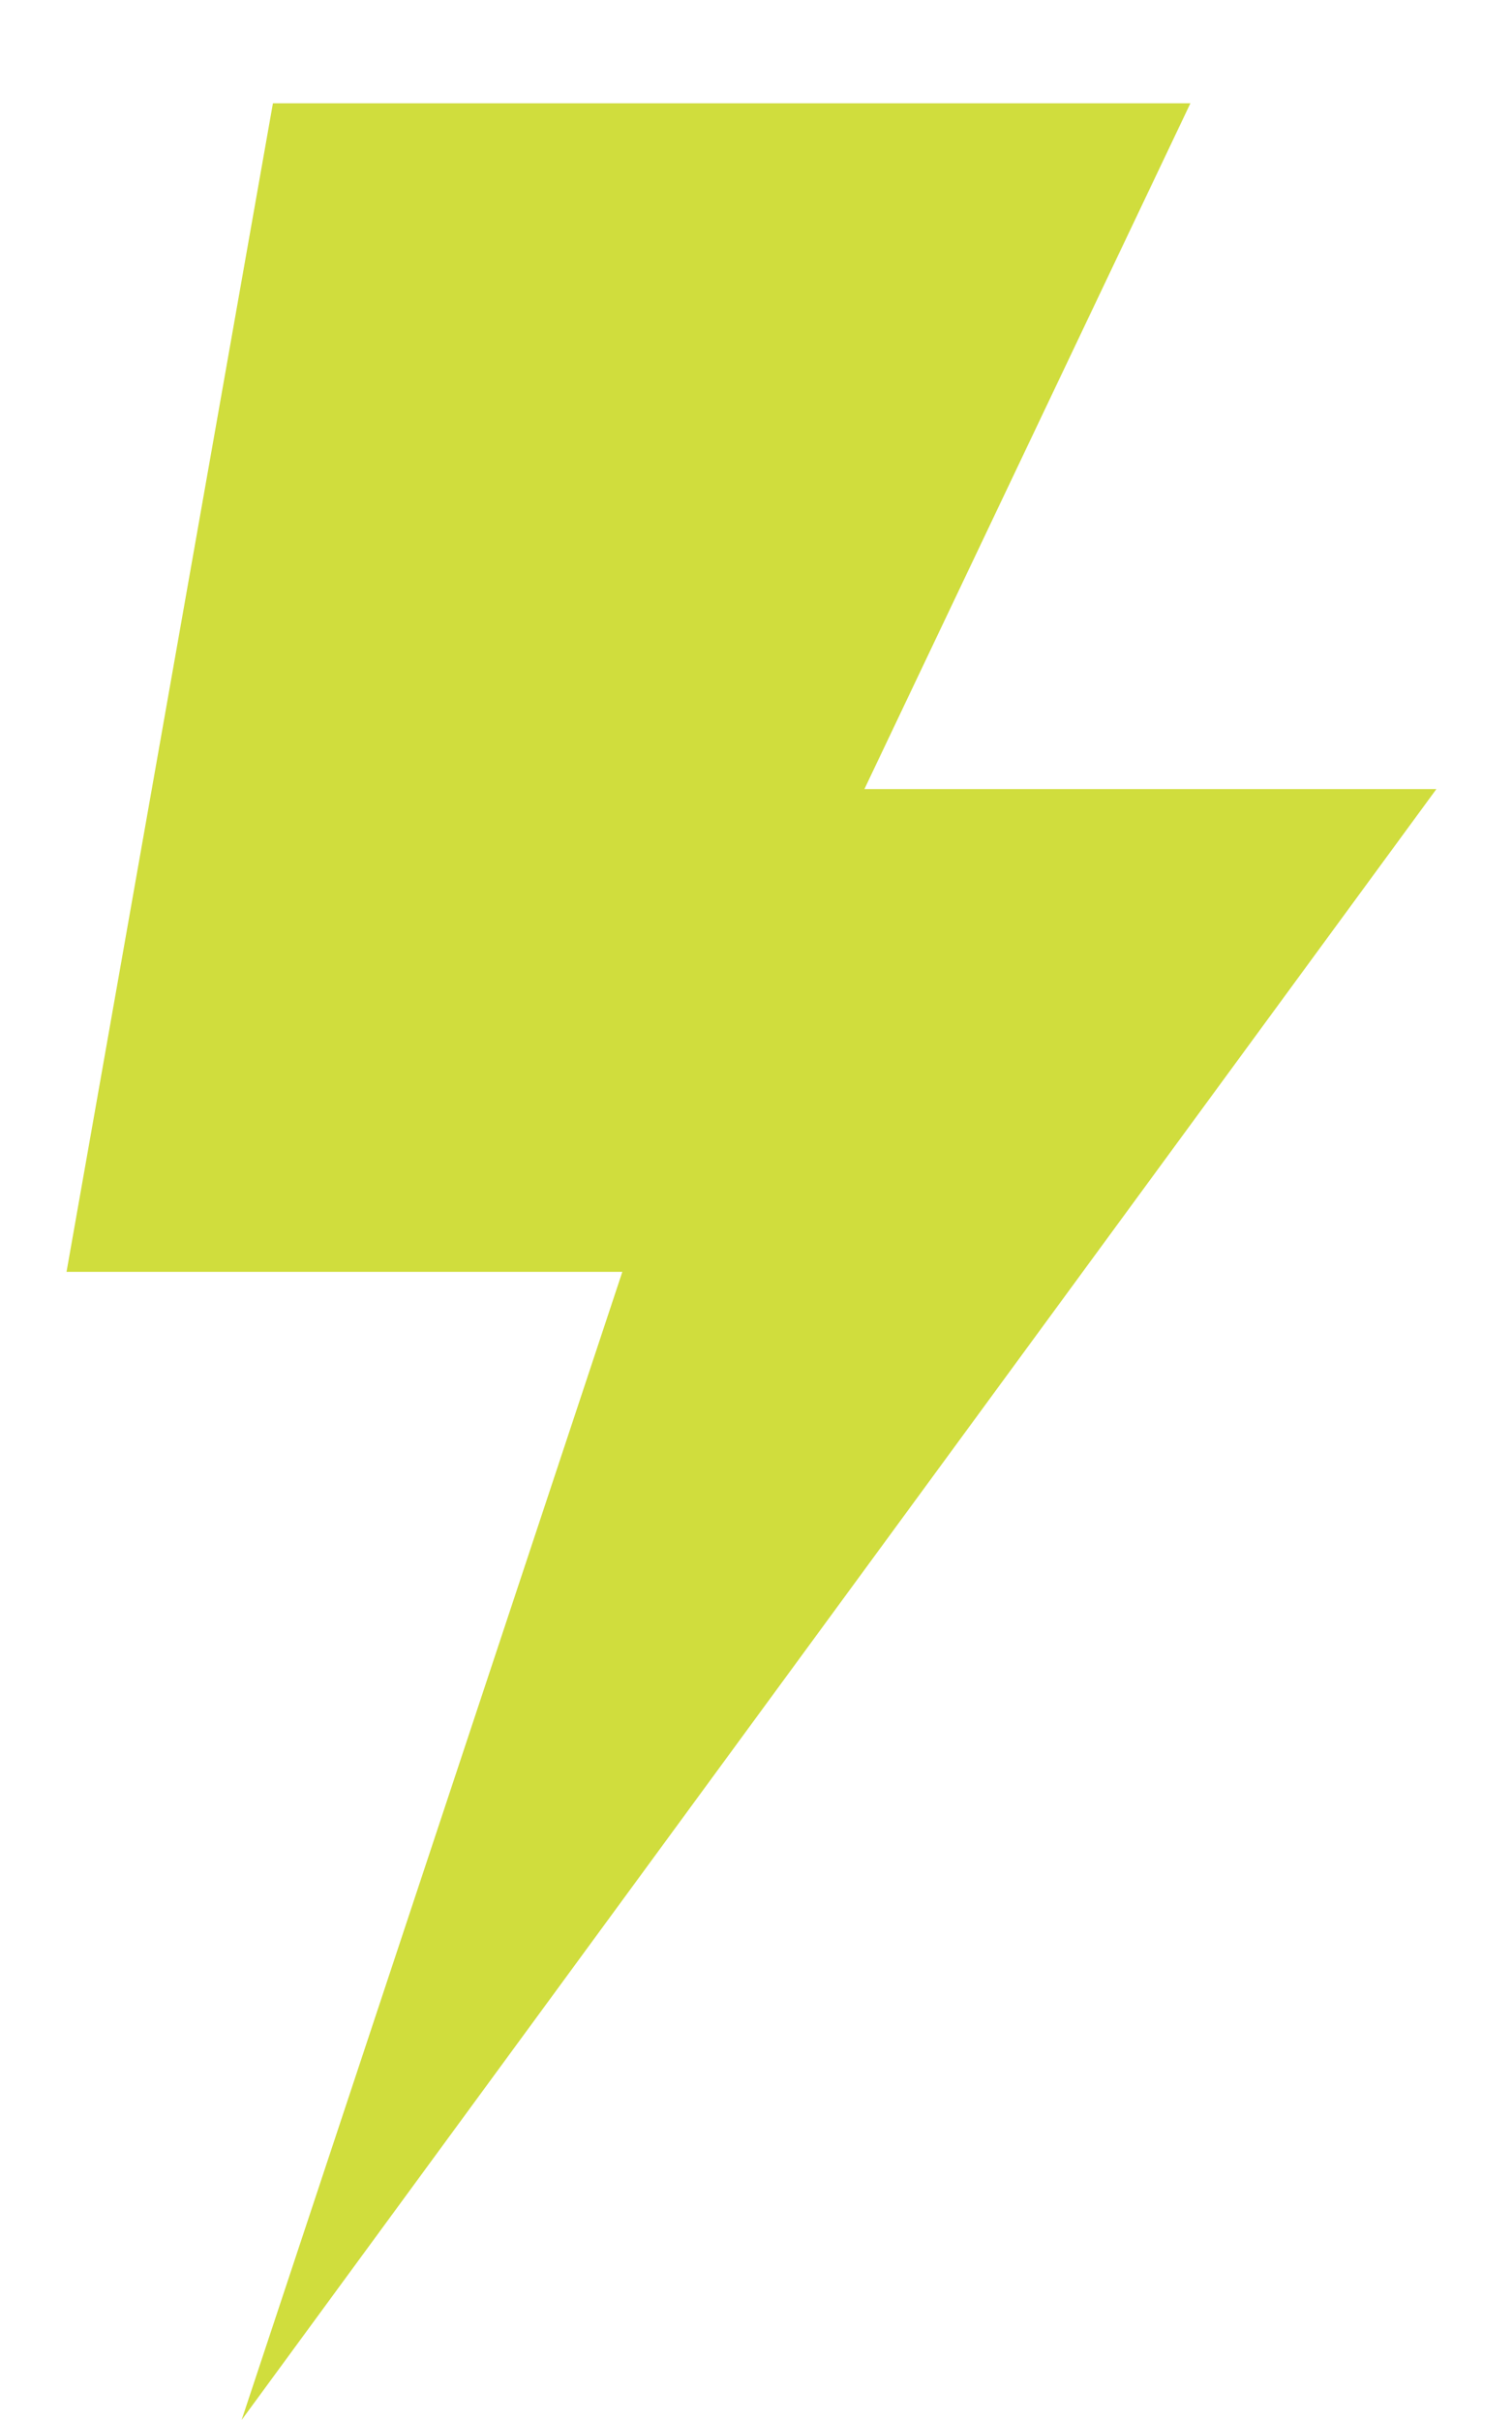 <?xml version="1.0" encoding="UTF-8" standalone="no"?>
<svg width="10px" height="16px" viewBox="0 0 10 16" version="1.1" xmlns="http://www.w3.org/2000/svg" xmlns:xlink="http://www.w3.org/1999/xlink" xmlns:sketch="http://www.bohemiancoding.com/sketch/ns">
    <!-- Generator: Sketch 3.3.2 (12043) - http://www.bohemiancoding.com/sketch -->
    <title>Path 3</title>
    <desc>Created with Sketch.</desc>
    <defs></defs>
    <g id="Page-1" stroke="none" stroke-width="1" fill="none" fill-rule="evenodd" sketch:type="MSPage">
        <g id="ProjectAnalysisOverview-Copy" sketch:type="MSArtboardGroup" transform="translate(-523, -748)" fill="#D0DD3D">
            <path d="M523.44,756.409 L524.805,748.683 L530.873,748.683 L528.717,753.217 L532.5,753.217 L524.598,764 L527.116,756.409 L523.44,756.409 Z" id="Path-3" sketch:type="MSShapeGroup"></path>
        </g>
    </g>
</svg>